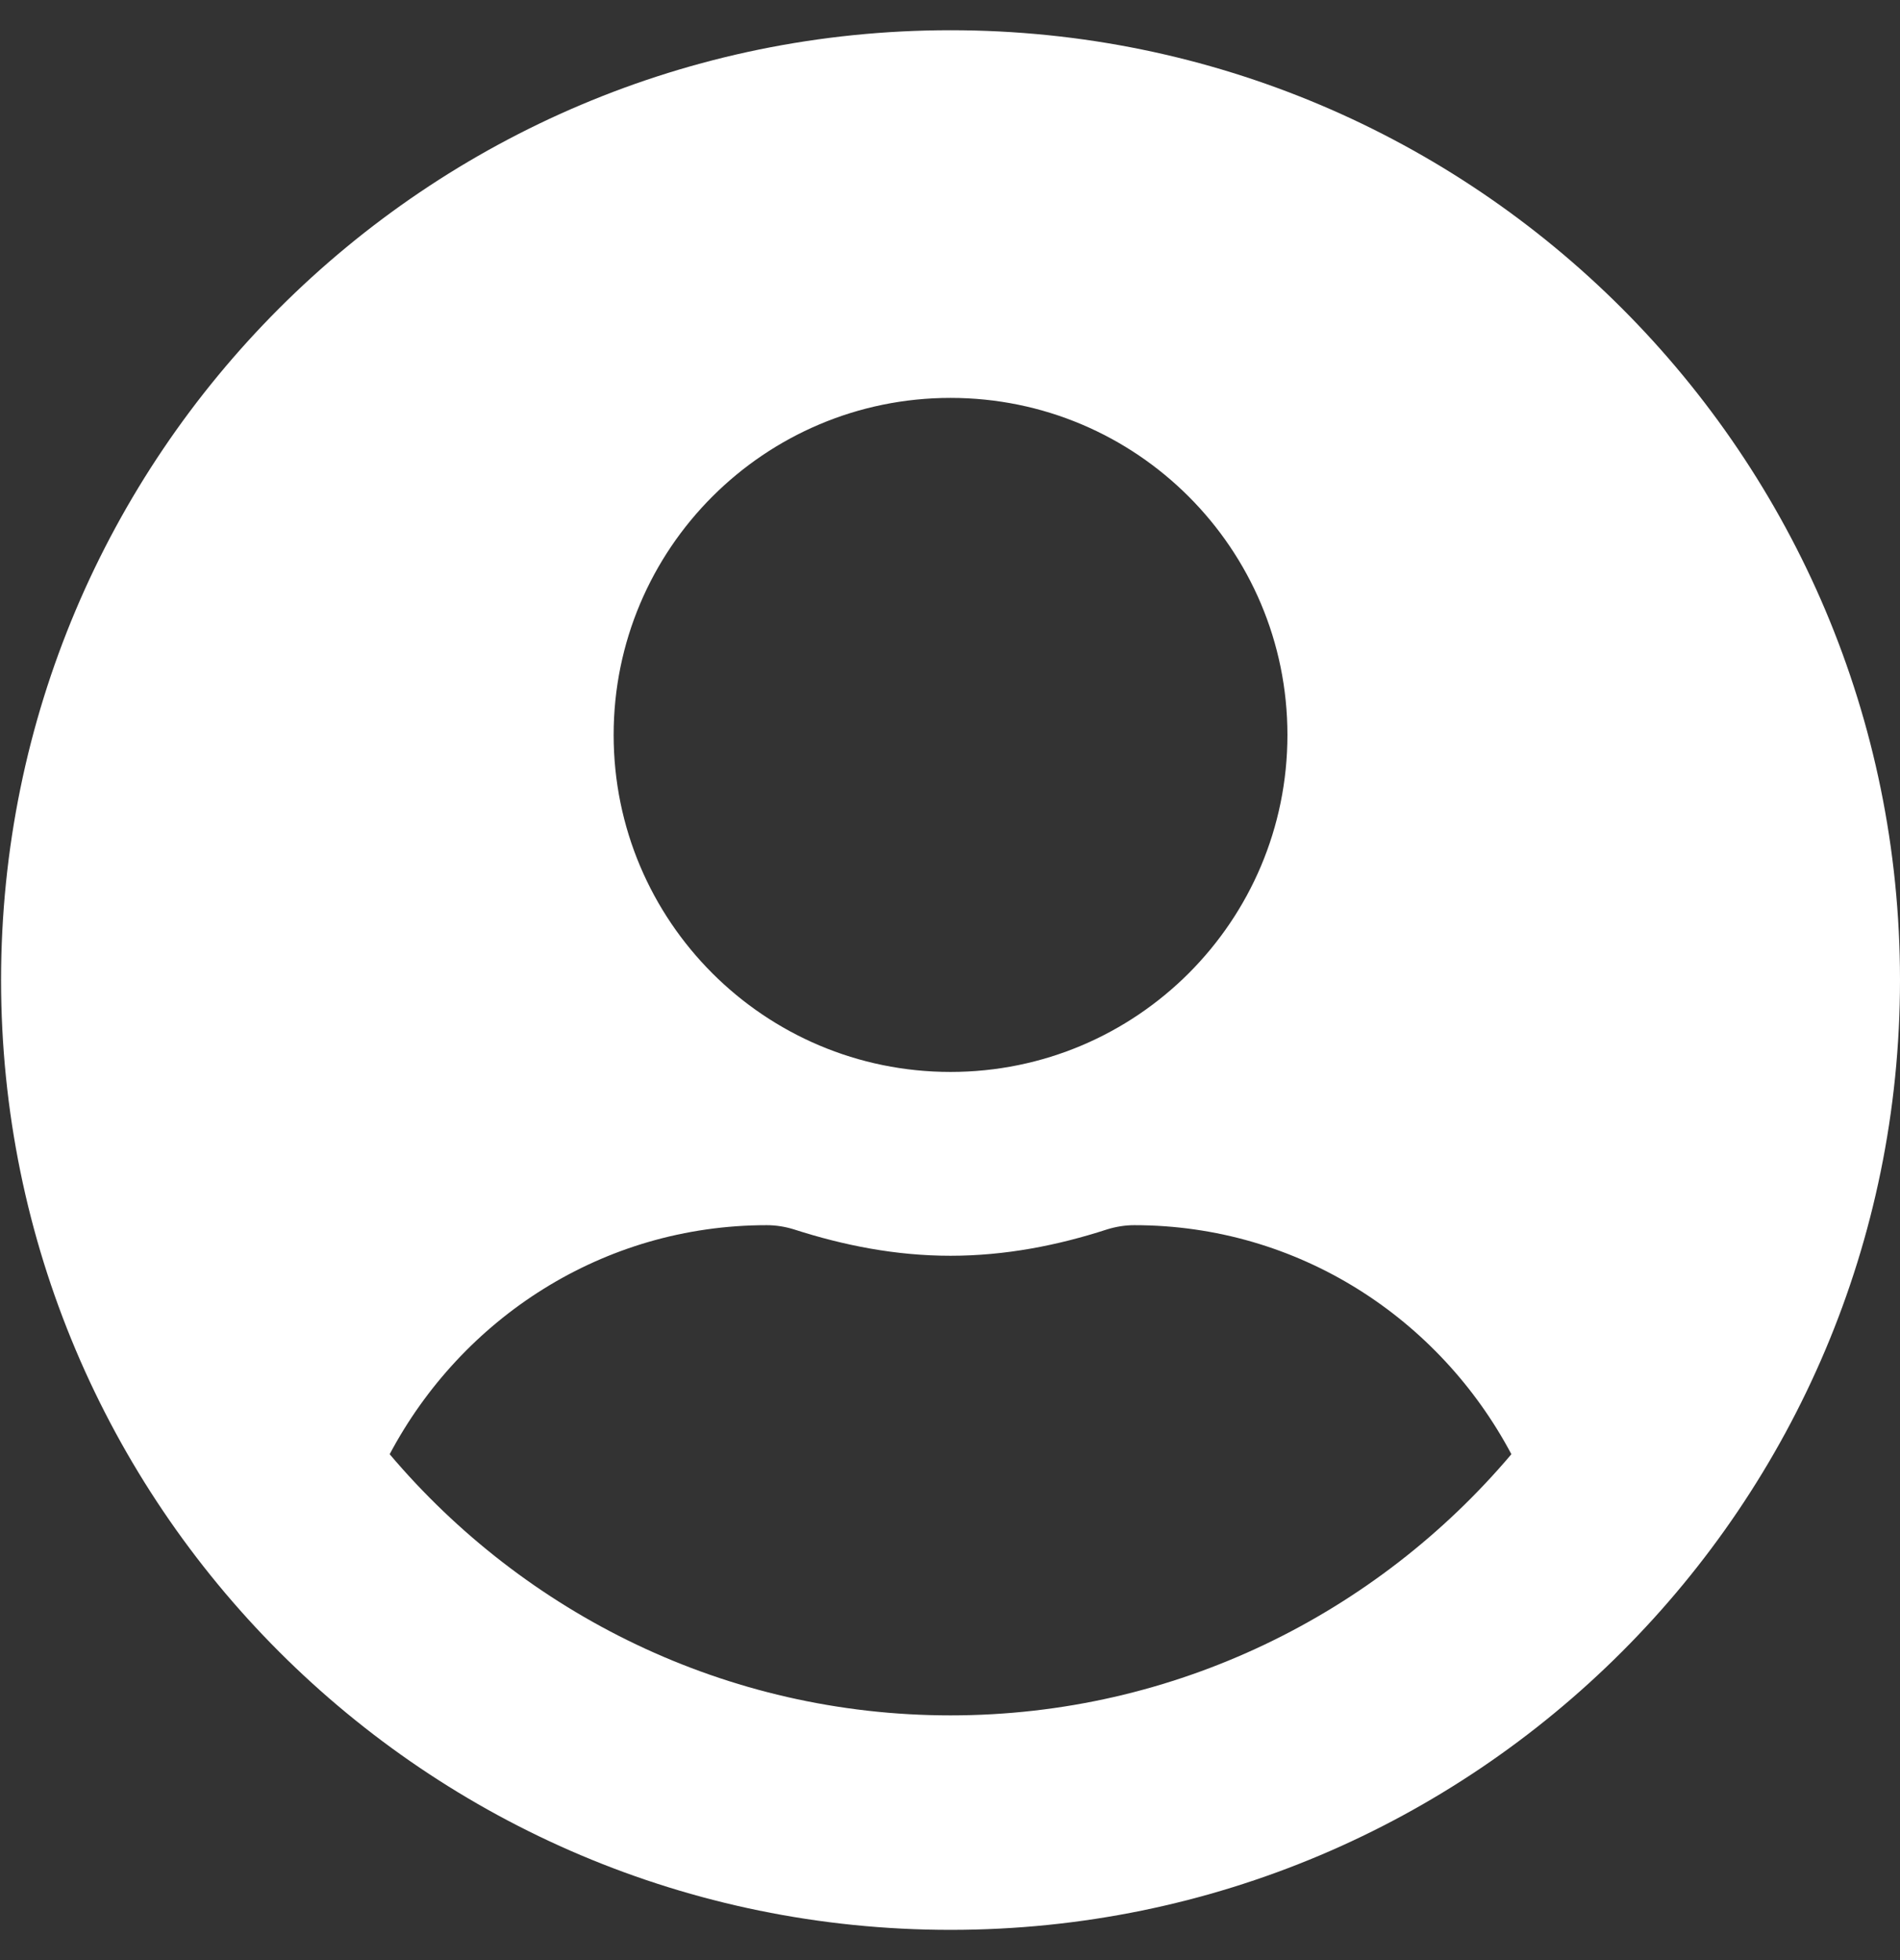 <svg width="32" height="33" viewBox="0 0 32 33" fill="none" xmlns="http://www.w3.org/2000/svg">
<rect x="0" y="0" width="32" height="33" fill="#333333" stroke="none"/>
<path d="M16.009 0.509C7.175 0.509 0.018 7.666 0.018 16.5C0.018 25.334 7.175 32.491 16.009 32.491C24.843 32.491 32 25.334 32 16.5C32 7.666 24.843 0.509 16.009 0.509ZM16.009 6.699C19.143 6.699 21.683 9.24 21.683 12.373C21.683 15.507 19.143 18.047 16.009 18.047C12.875 18.047 10.335 15.507 10.335 12.373C10.335 9.24 12.875 6.699 16.009 6.699ZM16.009 28.88C12.224 28.88 8.833 27.165 6.563 24.483C7.775 22.2 10.148 20.627 12.914 20.627C13.069 20.627 13.224 20.652 13.372 20.698C14.21 20.968 15.087 21.142 16.009 21.142C16.931 21.142 17.814 20.968 18.646 20.698C18.795 20.652 18.949 20.627 19.104 20.627C21.87 20.627 24.243 22.2 25.455 24.483C23.186 27.165 19.794 28.88 16.009 28.88Z" fill="white"/>
</svg>
